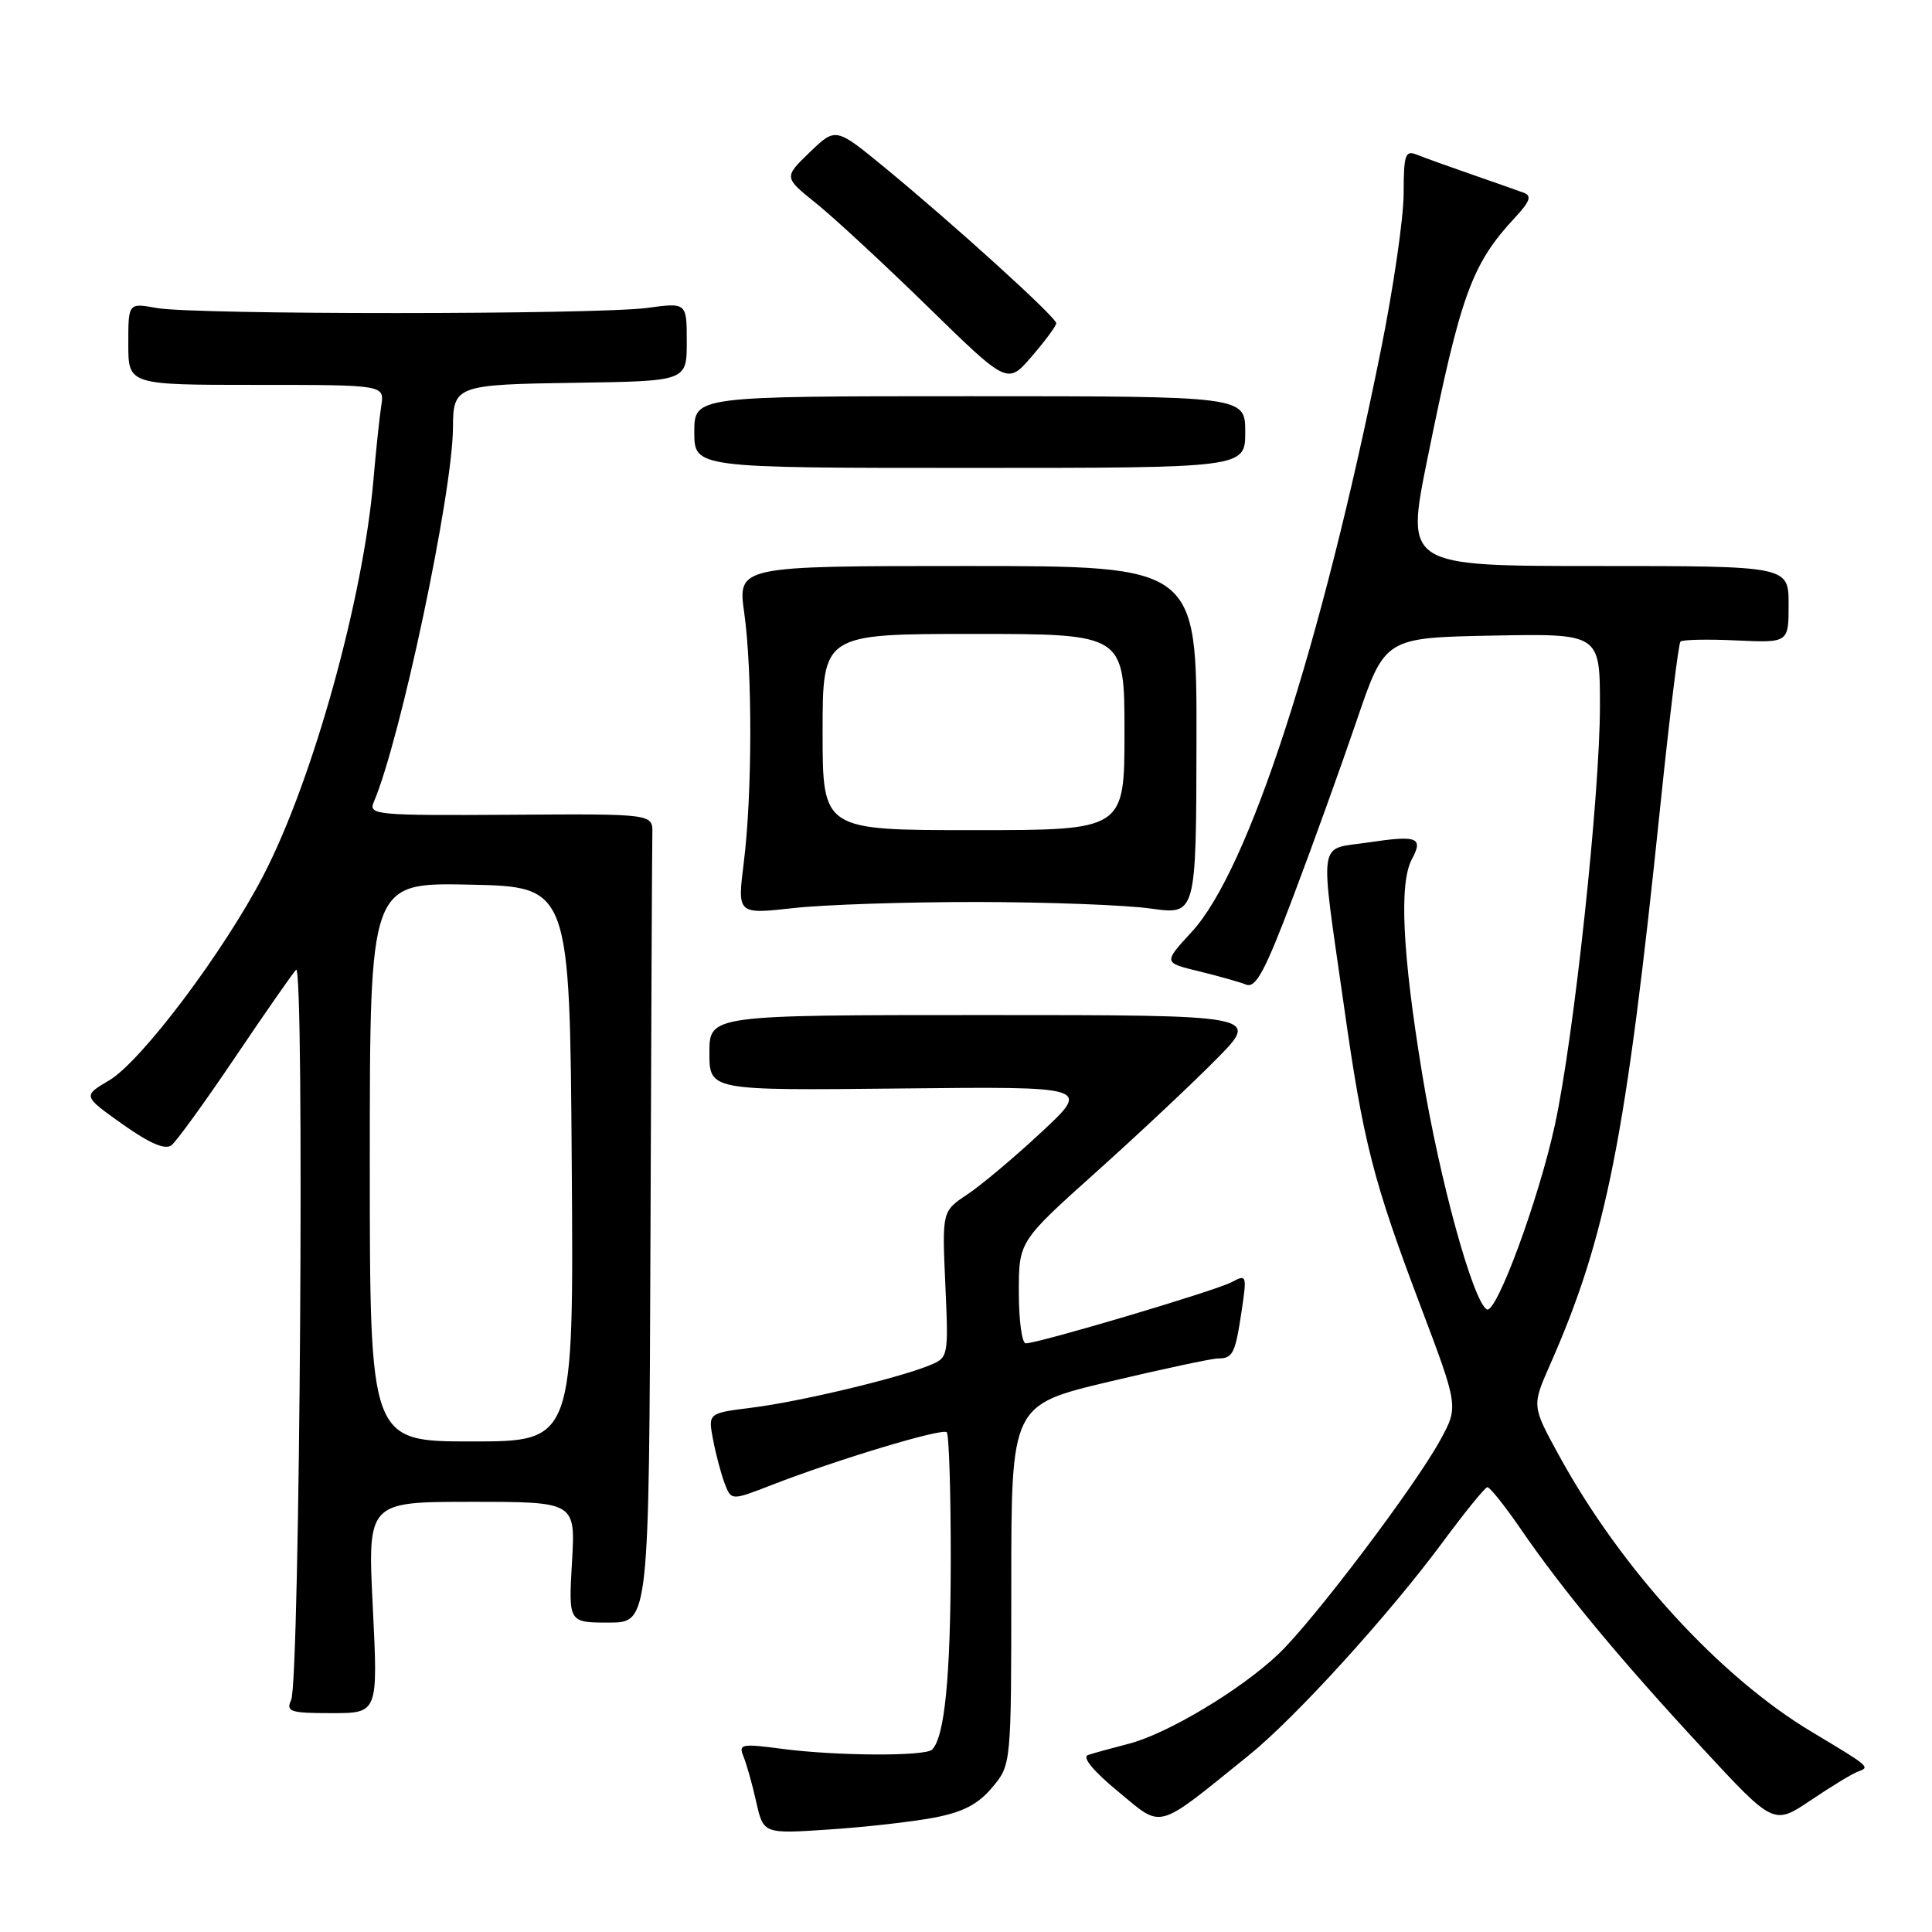 <?xml version="1.0" encoding="UTF-8" standalone="no"?>
<!DOCTYPE svg PUBLIC "-//W3C//DTD SVG 1.1//EN" "http://www.w3.org/Graphics/SVG/1.1/DTD/svg11.dtd" >
<svg xmlns="http://www.w3.org/2000/svg" xmlns:xlink="http://www.w3.org/1999/xlink" version="1.1" viewBox="0 0 256 256">
 <g >
 <path fill="currentColor"
d=" M 123.71 240.86 C 127.57 240.13 129.59 239.09 131.46 236.86 C 134.00 233.85 134.00 233.85 134.00 210.01 C 134.00 186.17 134.00 186.17 146.97 183.08 C 154.10 181.39 160.60 180.00 161.41 180.00 C 163.36 180.00 163.68 179.36 164.53 173.65 C 165.23 168.95 165.19 168.83 163.18 169.90 C 161.07 171.03 137.61 178.00 135.92 178.00 C 135.41 178.00 135.00 174.96 135.00 171.24 C 135.00 164.49 135.00 164.49 145.25 155.30 C 150.89 150.24 158.07 143.50 161.22 140.30 C 166.94 134.50 166.94 134.50 130.47 134.50 C 94.00 134.50 94.00 134.50 94.00 139.50 C 94.00 144.50 94.00 144.50 119.25 144.23 C 144.50 143.96 144.50 143.96 138.00 150.01 C 134.43 153.34 130.00 157.06 128.16 158.28 C 124.83 160.50 124.83 160.50 125.26 170.19 C 125.69 179.86 125.68 179.89 123.10 180.94 C 118.87 182.66 105.91 185.74 99.65 186.52 C 93.82 187.25 93.82 187.25 94.48 190.73 C 94.84 192.65 95.53 195.26 96.01 196.53 C 96.89 198.85 96.89 198.85 102.20 196.79 C 110.97 193.38 124.86 189.20 125.45 189.78 C 125.75 190.09 125.99 197.80 125.98 206.92 C 125.95 222.25 125.17 230.16 123.51 231.83 C 122.60 232.74 110.85 232.68 103.63 231.73 C 98.25 231.02 97.83 231.10 98.51 232.73 C 98.91 233.70 99.68 236.41 100.20 238.75 C 101.16 243.00 101.16 243.00 109.83 242.42 C 114.60 242.11 120.85 241.40 123.71 240.86 Z  M 165.52 232.55 C 171.67 227.58 184.04 213.98 191.19 204.31 C 194.11 200.36 196.76 197.10 197.08 197.06 C 197.40 197.03 199.43 199.57 201.58 202.71 C 207.09 210.73 214.65 219.85 225.60 231.67 C 235.03 241.85 235.03 241.85 239.97 238.52 C 242.68 236.69 245.49 234.99 246.20 234.74 C 247.84 234.15 247.78 234.10 240.09 229.50 C 227.89 222.20 214.82 207.91 206.60 192.90 C 202.98 186.30 202.98 186.30 205.36 180.90 C 212.88 163.88 215.45 150.84 220.03 106.50 C 221.23 94.95 222.41 85.28 222.67 85.02 C 222.92 84.75 226.25 84.68 230.06 84.86 C 237.00 85.18 237.00 85.18 237.00 80.09 C 237.00 75.00 237.00 75.00 211.64 75.00 C 186.27 75.00 186.27 75.00 189.11 60.94 C 193.56 38.97 194.99 35.01 200.79 28.78 C 202.73 26.69 202.99 25.94 201.91 25.54 C 201.13 25.26 198.03 24.16 195.00 23.11 C 191.97 22.06 188.71 20.89 187.75 20.50 C 186.20 19.87 186.00 20.46 185.99 25.64 C 185.99 28.86 184.62 38.25 182.95 46.50 C 175.01 85.84 165.42 115.33 157.92 123.47 C 154.15 127.56 154.15 127.56 158.82 128.69 C 161.40 129.32 164.22 130.11 165.10 130.46 C 166.40 130.98 167.61 128.72 171.36 118.80 C 173.92 112.04 177.70 101.55 179.76 95.50 C 183.50 84.50 183.50 84.50 197.75 84.22 C 212.00 83.95 212.00 83.95 212.00 93.54 C 212.00 105.36 208.55 137.49 206.03 149.06 C 203.87 159.00 198.23 174.26 197.00 173.50 C 195.15 172.35 190.75 156.34 188.45 142.33 C 185.82 126.31 185.37 117.04 187.08 113.85 C 188.63 110.96 187.82 110.65 181.30 111.63 C 174.53 112.65 174.84 110.51 178.11 133.50 C 180.64 151.35 181.96 156.48 188.18 172.93 C 193.26 186.37 193.26 186.37 190.88 190.75 C 187.53 196.91 174.02 214.78 169.38 219.19 C 164.37 223.94 154.65 229.76 149.52 231.07 C 147.31 231.64 144.90 232.30 144.17 232.55 C 143.34 232.83 144.86 234.67 148.17 237.40 C 154.16 242.34 153.00 242.66 165.52 232.55 Z  M 49.40 213.00 C 48.70 199.00 48.70 199.00 62.48 199.00 C 76.26 199.00 76.26 199.00 75.79 207.00 C 75.33 215.00 75.33 215.00 80.67 215.00 C 86.00 215.00 86.00 215.00 86.19 164.00 C 86.29 135.95 86.40 111.84 86.44 110.42 C 86.50 107.83 86.50 107.83 67.63 107.96 C 49.85 108.07 48.80 107.98 49.52 106.29 C 53.05 98.07 59.97 65.34 60.02 56.69 C 60.04 51.08 60.40 50.95 76.33 50.72 C 91.00 50.50 91.00 50.50 91.00 45.30 C 91.00 40.09 91.00 40.09 85.75 40.80 C 78.99 41.70 25.68 41.72 20.75 40.81 C 17.00 40.13 17.00 40.13 17.00 45.56 C 17.00 51.00 17.00 51.00 33.97 51.00 C 50.95 51.00 50.95 51.00 50.52 53.75 C 50.29 55.26 49.82 59.65 49.49 63.50 C 48.15 79.29 41.45 103.39 34.90 116.00 C 29.62 126.17 18.72 140.64 14.46 143.16 C 10.97 145.22 10.97 145.22 16.23 148.96 C 19.83 151.51 21.89 152.40 22.72 151.75 C 23.39 151.23 27.17 146.01 31.12 140.15 C 35.07 134.29 38.72 129.05 39.23 128.50 C 40.37 127.27 39.74 222.72 38.58 225.25 C 37.87 226.81 38.44 227.00 43.94 227.00 C 50.09 227.00 50.09 227.00 49.40 213.00 Z  M 129.50 119.52 C 138.85 119.53 149.20 119.92 152.50 120.39 C 158.50 121.23 158.50 121.23 158.54 98.12 C 158.58 75.00 158.58 75.00 128.16 75.00 C 97.74 75.00 97.74 75.00 98.62 81.25 C 99.71 89.04 99.68 105.30 98.55 114.33 C 97.70 121.15 97.70 121.15 105.10 120.33 C 109.17 119.87 120.15 119.51 129.50 119.52 Z  M 165.00 57.25 C 165.00 52.50 165.00 52.50 128.50 52.50 C 92.00 52.50 92.00 52.50 92.00 57.25 C 92.00 62.00 92.00 62.00 128.50 62.00 C 165.00 62.00 165.00 62.00 165.00 57.25 Z  M 139.96 42.84 C 140.01 42.08 126.42 29.76 117.12 22.11 C 110.73 16.87 110.73 16.87 107.29 20.18 C 103.85 23.50 103.85 23.50 108.18 26.97 C 110.55 28.88 117.22 35.06 123.00 40.70 C 133.50 50.96 133.50 50.96 136.71 47.23 C 138.48 45.18 139.94 43.20 139.96 42.84 Z  M 49.00 153.97 C 49.00 116.94 49.00 116.94 62.25 117.22 C 75.50 117.50 75.50 117.50 75.76 154.25 C 76.02 191.00 76.02 191.00 62.51 191.00 C 49.00 191.00 49.00 191.00 49.00 153.97 Z  M 109.00 97.00 C 109.00 84.00 109.00 84.00 129.00 84.00 C 149.00 84.00 149.00 84.00 149.00 97.00 C 149.00 110.00 149.00 110.00 129.00 110.00 C 109.00 110.00 109.00 110.00 109.00 97.00 Z "/>
</g>
</svg>